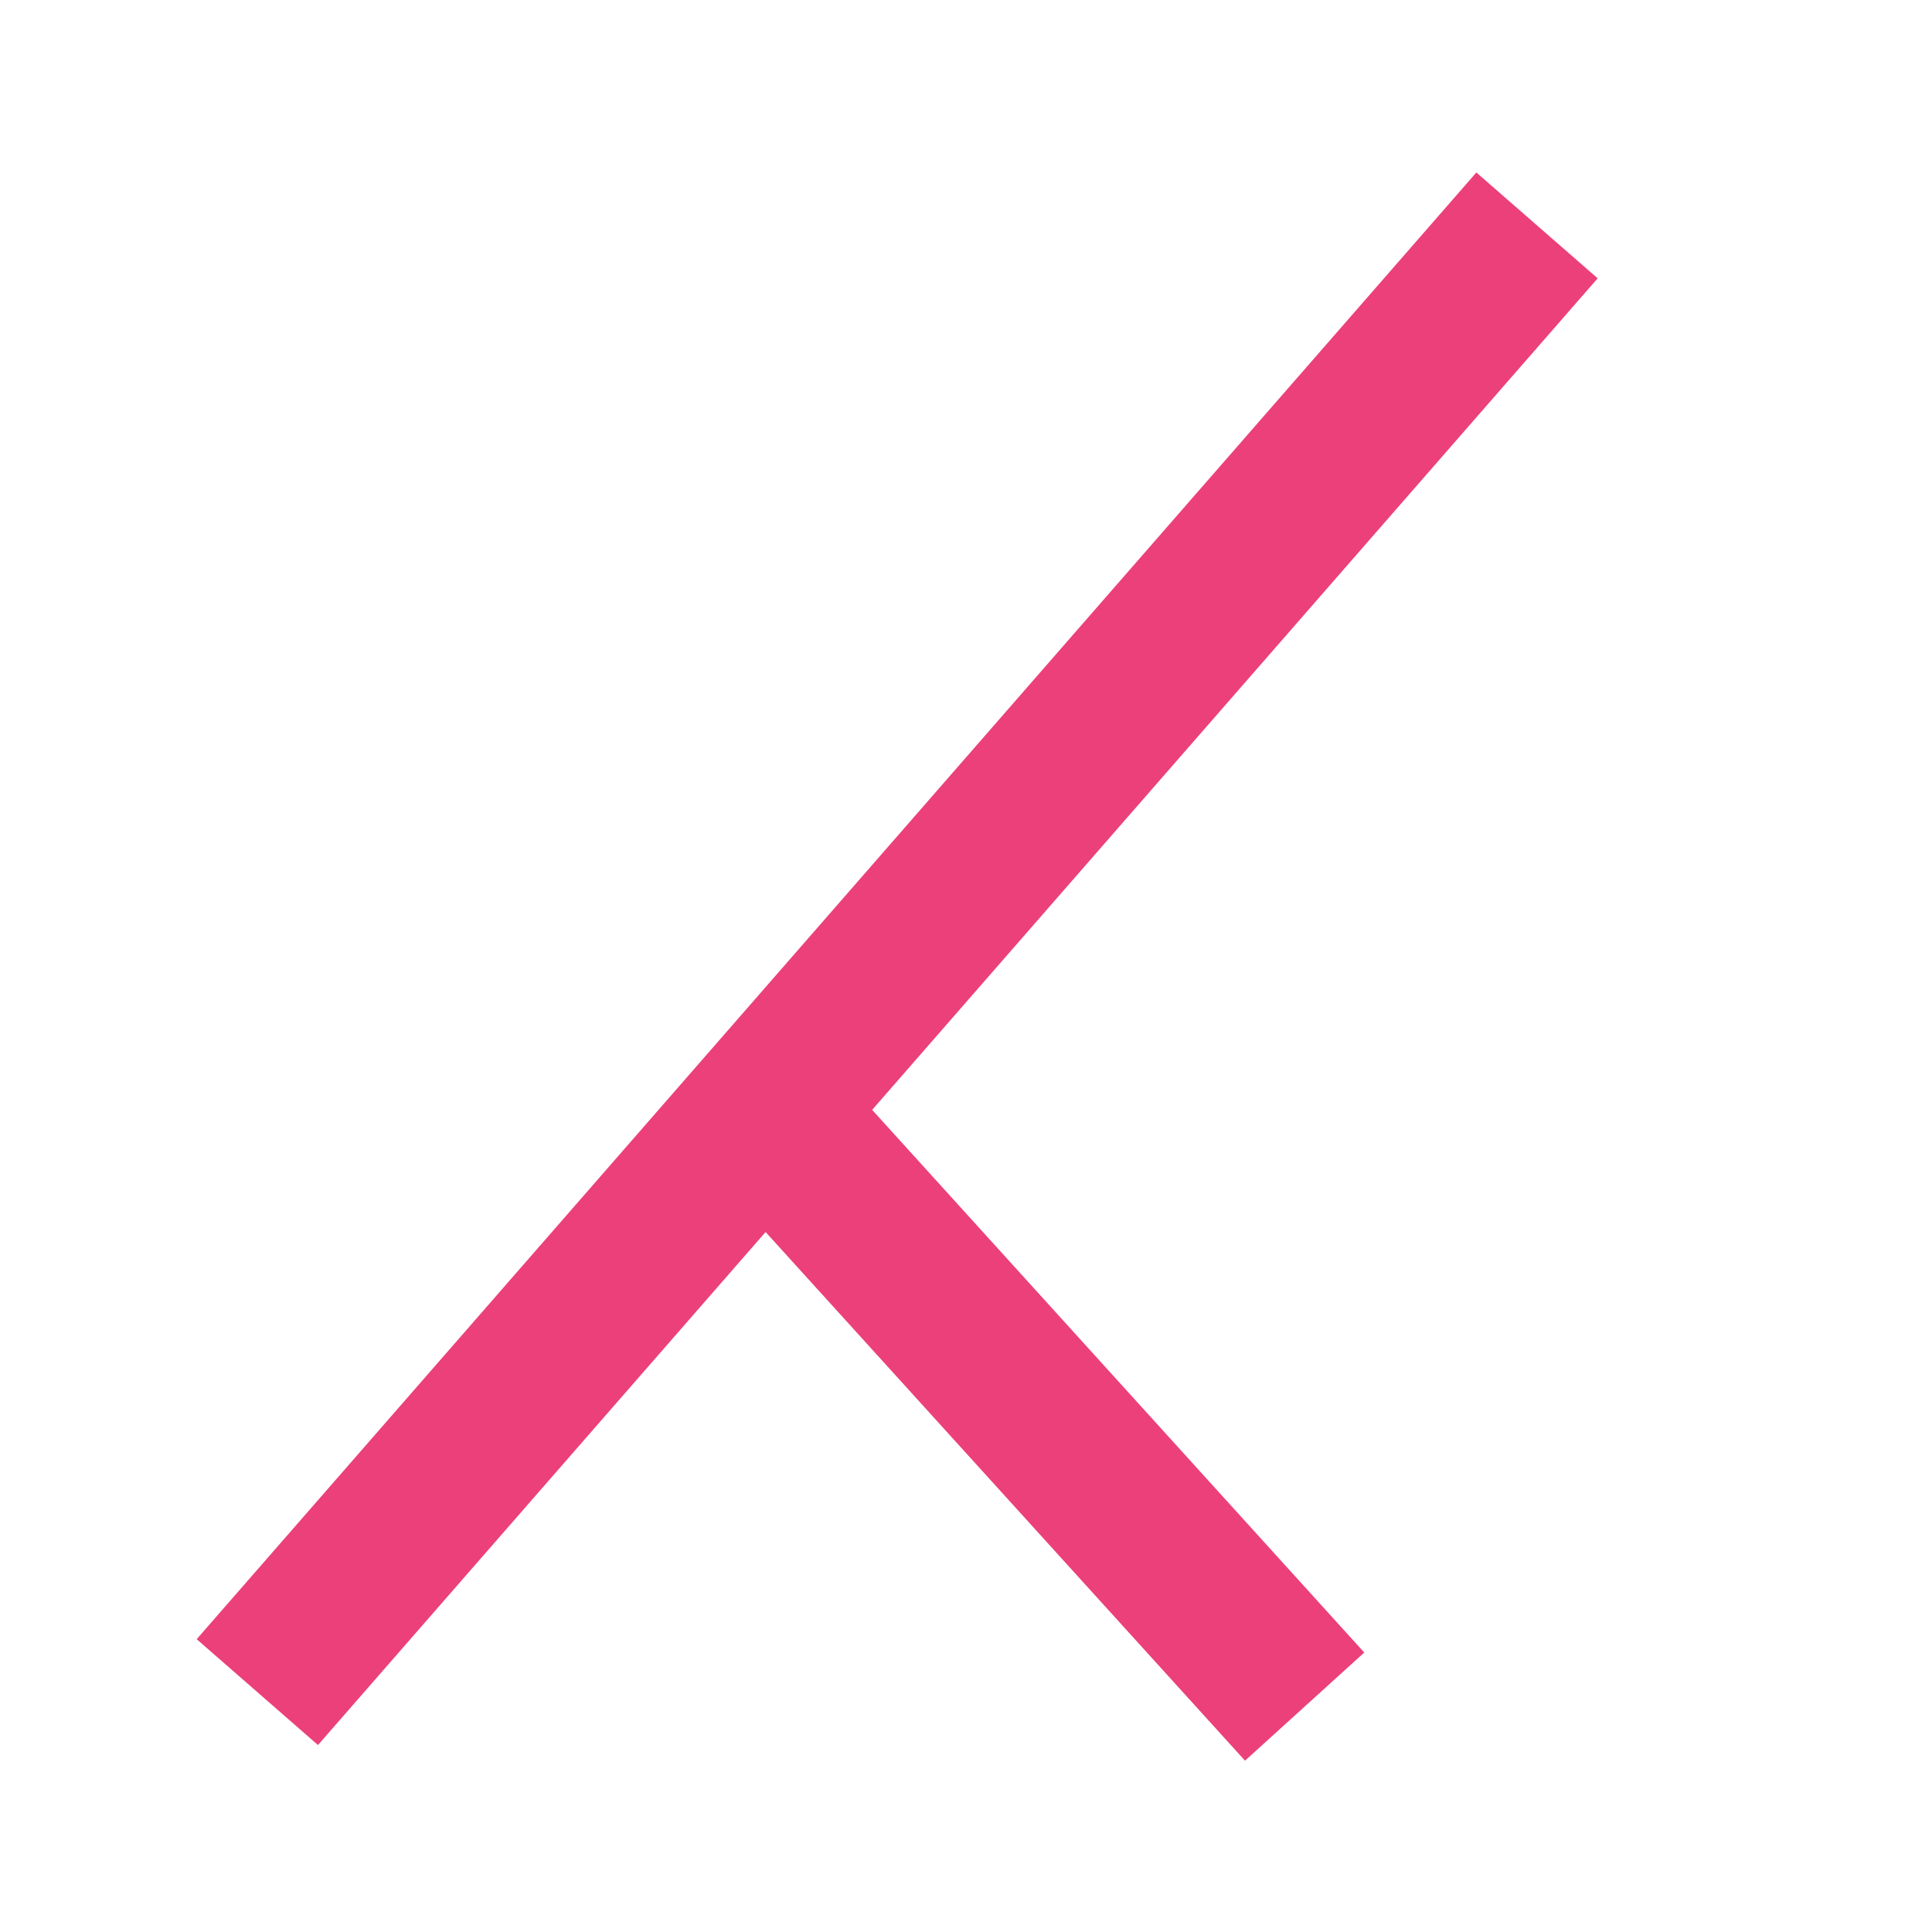 <svg id="Layer_2" data-name="Layer 2" xmlns="http://www.w3.org/2000/svg" viewBox="0 0 7200 7200">
  <defs>
    <style>
      .cls-1 {
        fill: none;
        stroke: #ec407a;
        stroke-miterlimit: 10;
        stroke-width: 600px;
      }

      .cls-2 {
        fill: #ec407a;
      }
    </style>
  </defs>
  <title>symbol</title>
  <g>
    <line class="cls-1" x1="959" y1="6306" x2="5728" y2="840"/>
    <line class="cls-2" x1="959" y1="6306" x2="5728" y2="840"/>
  </g>
  <g>
    <line class="cls-1" x1="2944" y1="4245" x2="4862" y2="6360"/>
    <line class="cls-2" x1="2944" y1="4245" x2="4862" y2="6360"/>
  </g>
</svg>
